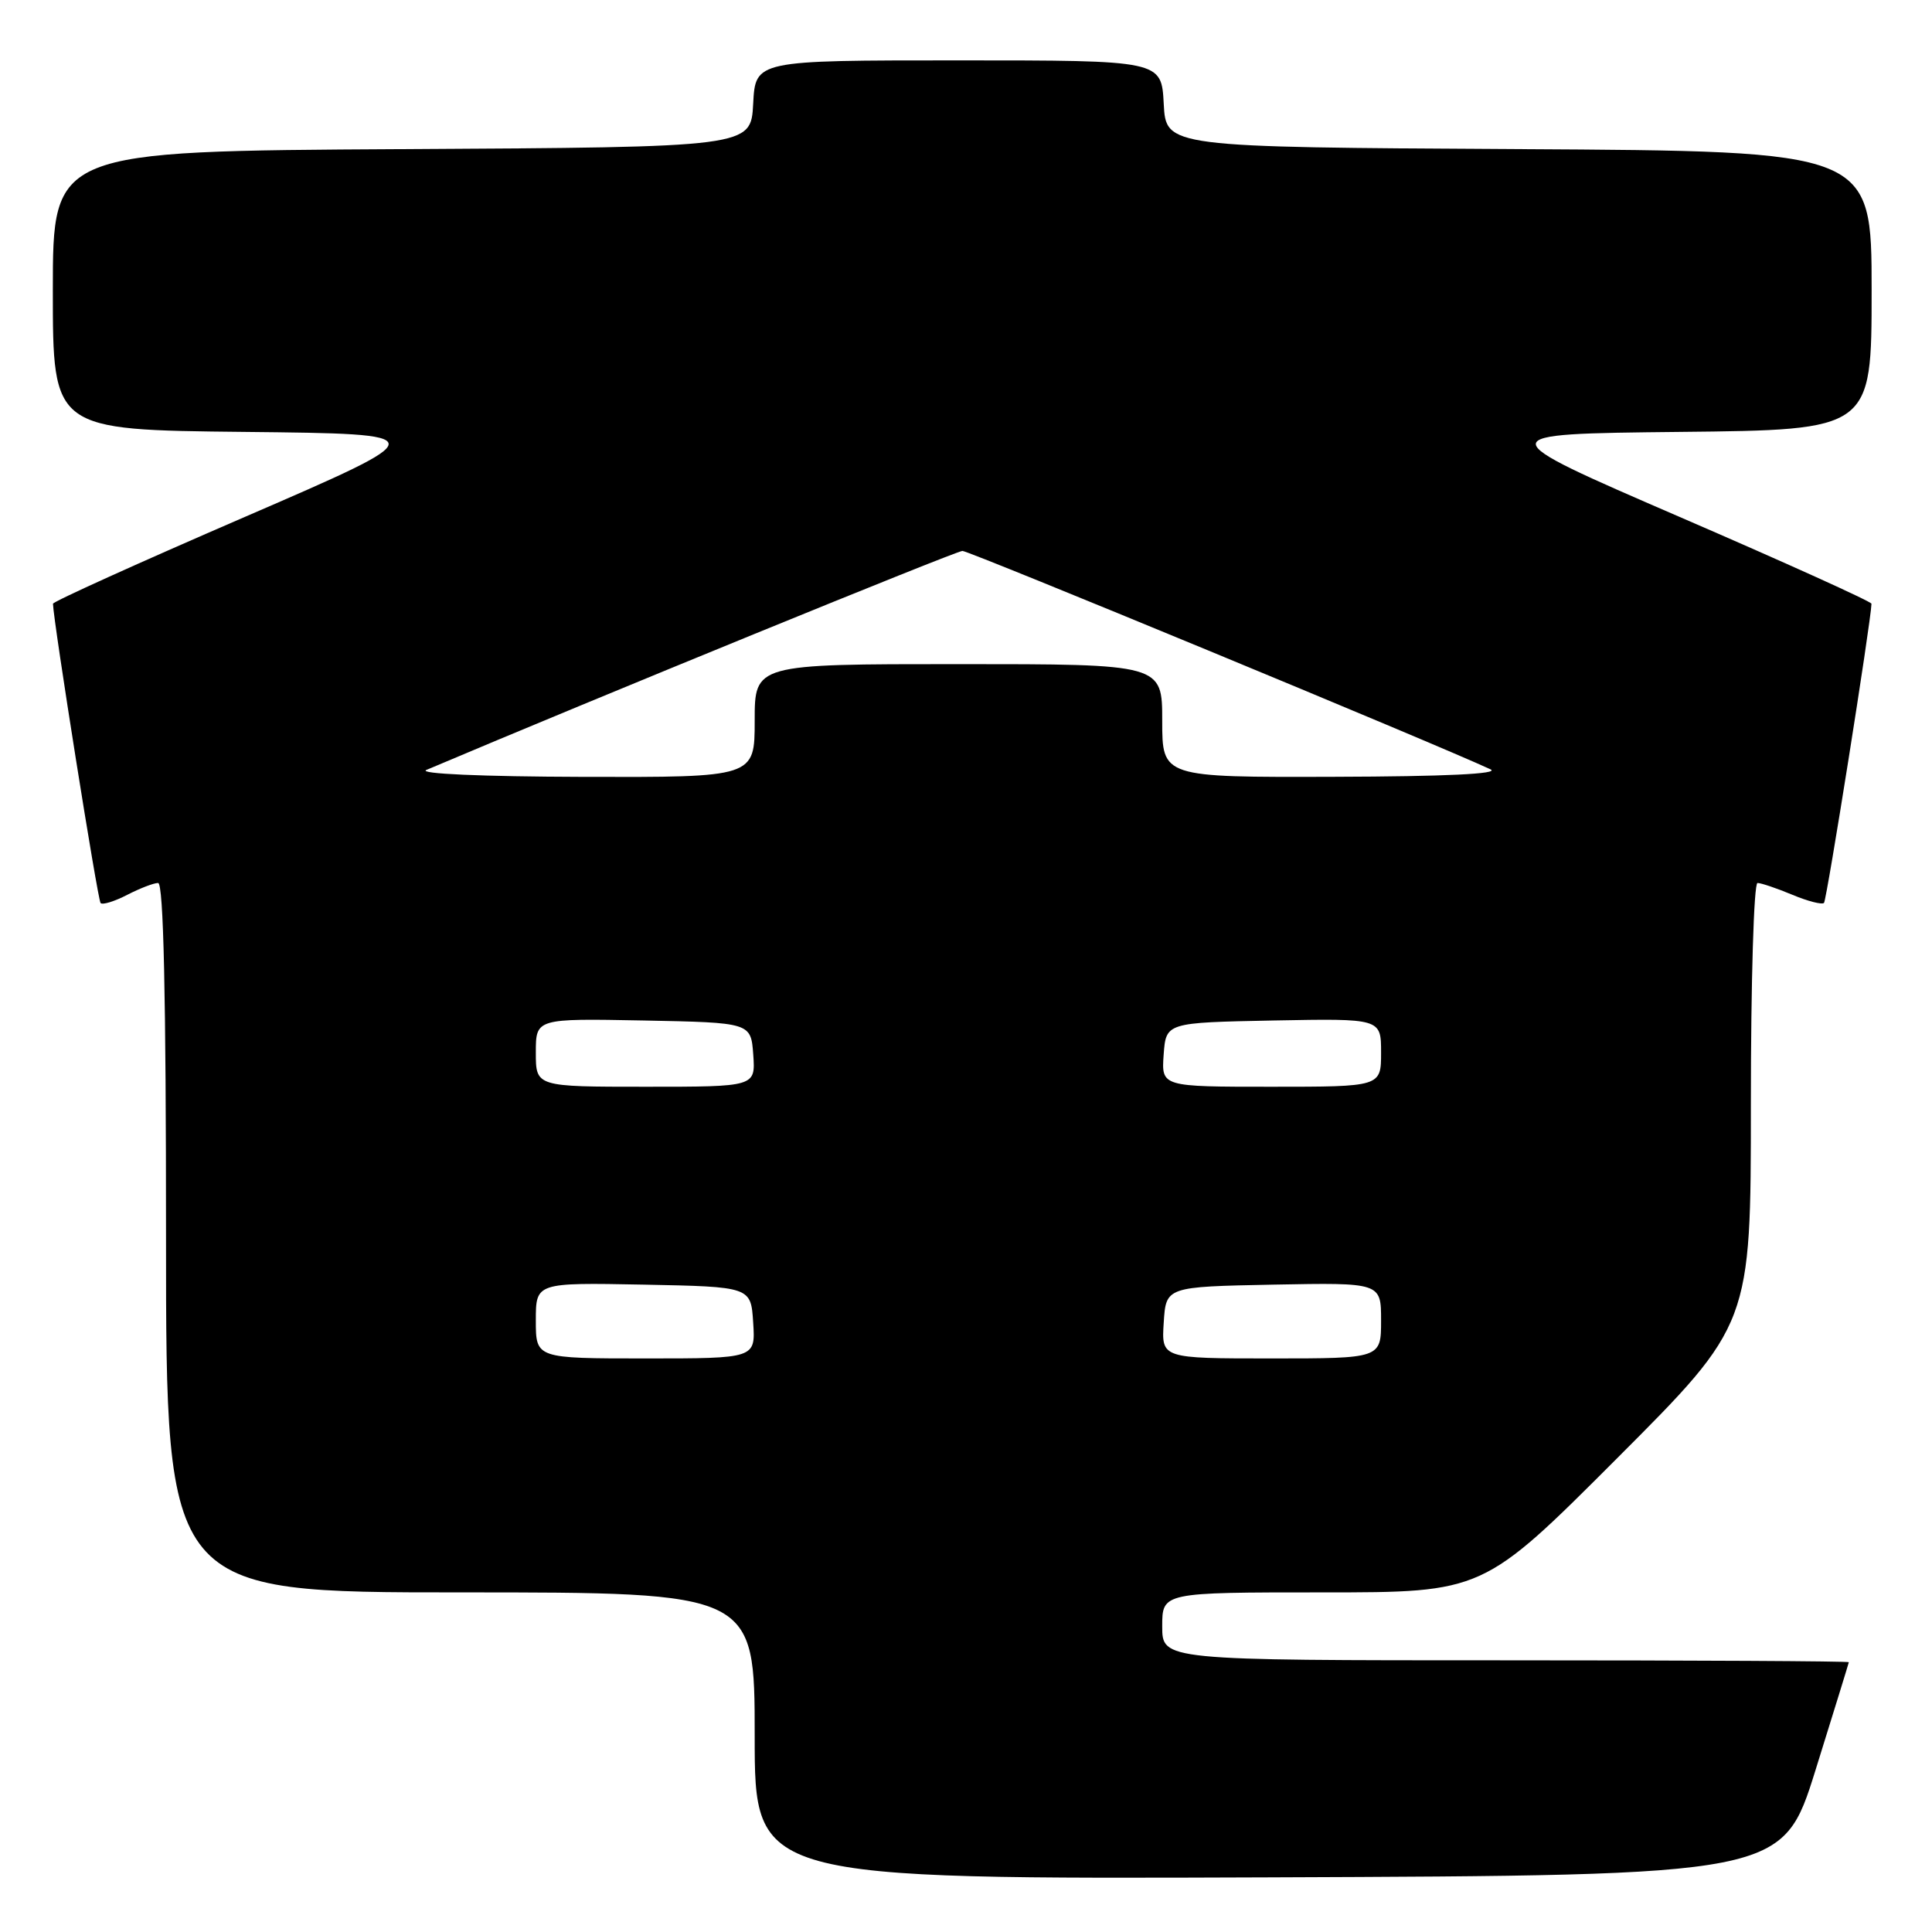<?xml version="1.0" encoding="UTF-8" standalone="no"?>
<!DOCTYPE svg PUBLIC "-//W3C//DTD SVG 1.1//EN" "http://www.w3.org/Graphics/SVG/1.1/DTD/svg11.dtd" >
<svg xmlns="http://www.w3.org/2000/svg" xmlns:xlink="http://www.w3.org/1999/xlink" version="1.1" viewBox="0 0 256 256">
 <g >
 <path fill="currentColor"
d=" M 240.58 234.50 C 242.98 226.80 244.96 220.39 244.98 220.25 C 244.99 220.11 224.53 220.00 199.50 220.00 C 154.00 220.00 154.00 220.00 154.00 215.50 C 154.00 211.00 154.00 211.00 175.26 211.00 C 196.52 211.00 196.52 211.00 214.26 193.24 C 232.00 175.48 232.00 175.48 232.00 146.24 C 232.00 130.13 232.39 117.00 232.88 117.00 C 233.36 117.00 235.43 117.70 237.49 118.56 C 239.54 119.42 241.43 119.90 241.69 119.64 C 242.05 119.28 247.92 82.34 247.98 80.00 C 247.99 79.72 236.56 74.55 222.57 68.50 C 197.15 57.50 197.15 57.50 222.57 57.23 C 248.00 56.97 248.00 56.97 248.00 38.49 C 248.00 20.02 248.00 20.02 201.25 19.76 C 154.50 19.50 154.50 19.50 154.20 13.75 C 153.90 8.00 153.90 8.00 127.00 8.00 C 100.10 8.00 100.10 8.00 99.80 13.75 C 99.50 19.50 99.50 19.50 53.25 19.76 C 7.00 20.02 7.00 20.02 7.00 38.49 C 7.00 56.97 7.00 56.97 32.43 57.23 C 57.85 57.50 57.85 57.50 32.43 68.50 C 18.44 74.55 7.01 79.72 7.02 80.00 C 7.08 82.40 12.95 119.29 13.33 119.66 C 13.59 119.93 15.18 119.44 16.86 118.57 C 18.53 117.71 20.37 117.00 20.95 117.00 C 21.67 117.00 22.00 131.85 22.00 164.00 C 22.00 211.00 22.00 211.00 61.00 211.00 C 100.00 211.00 100.00 211.00 100.00 230.01 C 100.00 249.01 100.00 249.01 168.10 248.76 C 236.21 248.50 236.21 248.50 240.58 234.50 Z  M 71.00 174.97 C 71.00 169.95 71.00 169.95 85.25 170.22 C 99.50 170.50 99.50 170.50 99.80 175.25 C 100.11 180.00 100.11 180.00 85.55 180.00 C 71.00 180.00 71.00 180.00 71.00 174.97 Z  M 154.20 175.25 C 154.50 170.50 154.50 170.50 168.75 170.22 C 183.00 169.95 183.00 169.95 183.00 174.97 C 183.00 180.00 183.00 180.00 168.45 180.00 C 153.89 180.00 153.89 180.00 154.20 175.25 Z  M 71.00 139.47 C 71.00 134.95 71.00 134.95 85.25 135.22 C 99.50 135.50 99.50 135.50 99.81 139.75 C 100.11 144.00 100.11 144.00 85.56 144.00 C 71.00 144.00 71.00 144.00 71.00 139.47 Z  M 154.19 139.75 C 154.50 135.50 154.50 135.50 168.75 135.22 C 183.00 134.95 183.00 134.95 183.00 139.47 C 183.00 144.00 183.00 144.00 168.44 144.00 C 153.89 144.00 153.89 144.00 154.19 139.75 Z  M 56.50 102.02 C 78.51 92.69 126.69 73.00 127.53 73.00 C 128.43 73.00 190.12 98.51 197.50 101.94 C 198.80 102.54 191.57 102.89 176.75 102.93 C 154.00 103.00 154.00 103.00 154.00 95.50 C 154.00 88.00 154.00 88.00 127.00 88.00 C 100.00 88.00 100.00 88.00 100.00 95.50 C 100.00 103.00 100.00 103.00 77.25 102.94 C 63.83 102.90 55.32 102.53 56.50 102.02 Z "/>
</g>
</svg>